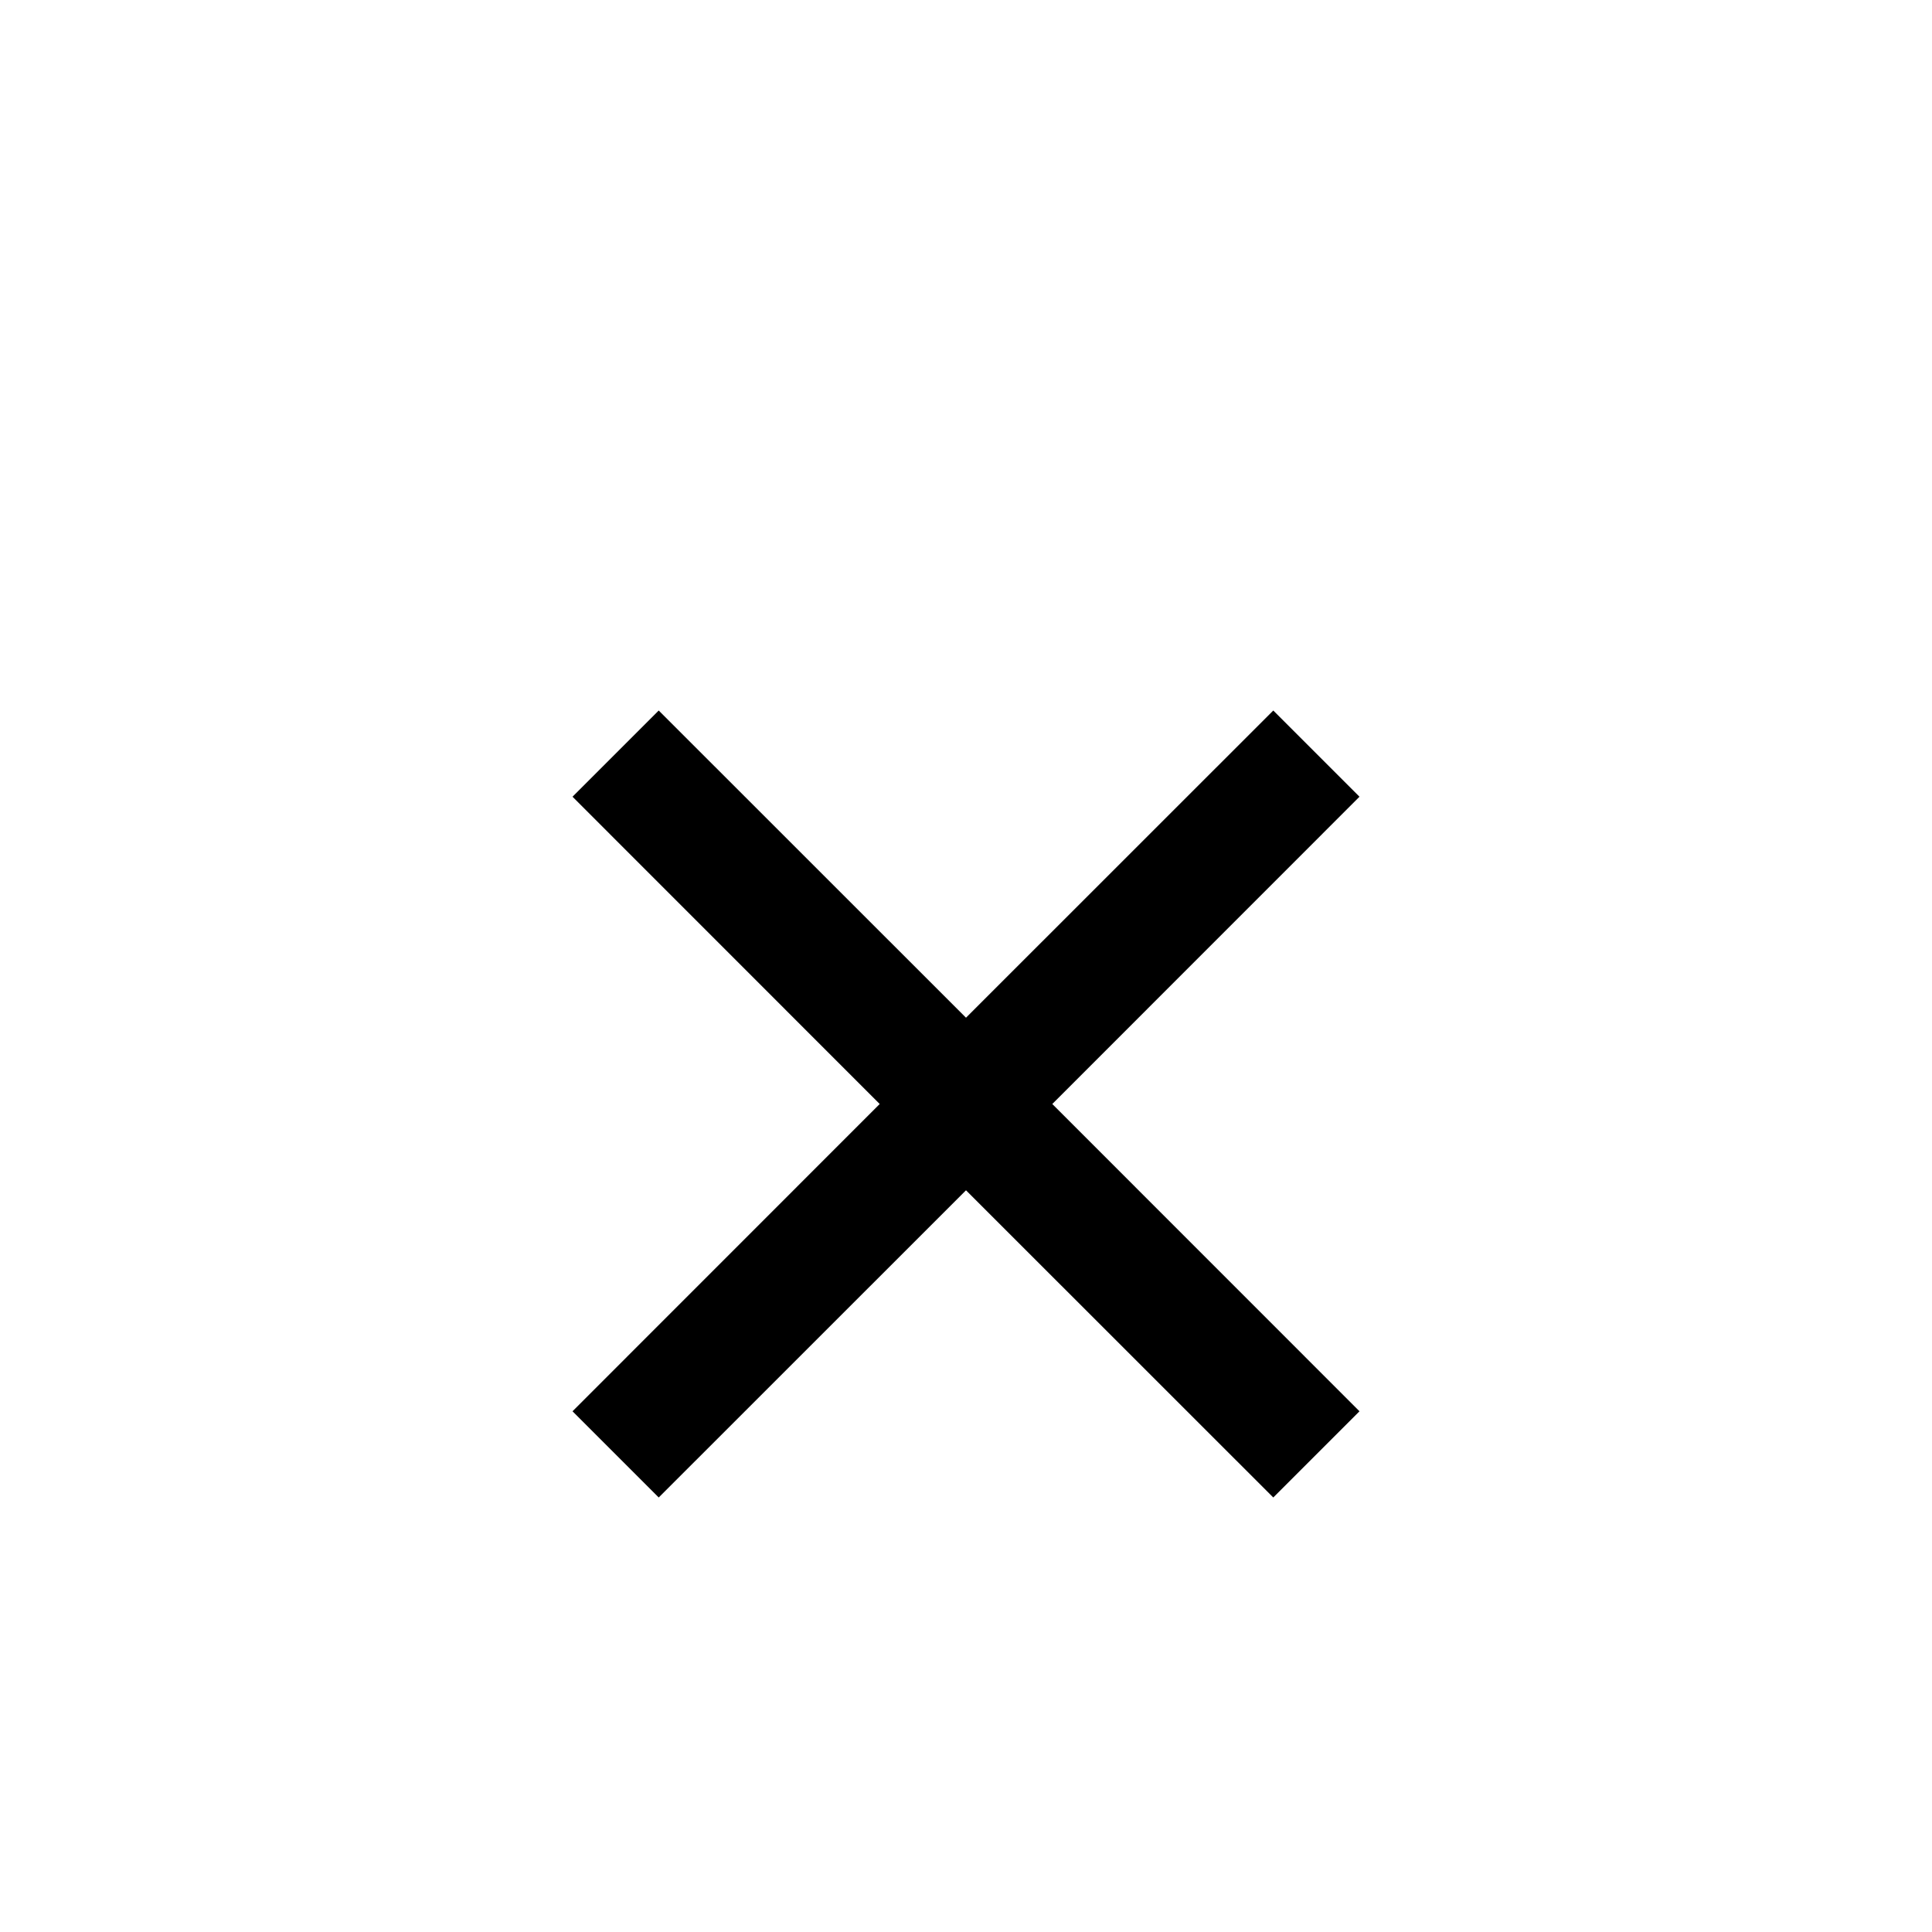 <svg width="21" height="21" viewBox="0 0 21 21" fill="none" xmlns="http://www.w3.org/2000/svg">
<path d="M13.84 7.723L14.777 8.66L11.438 12L14.777 15.34L13.84 16.277L10.5 12.938L7.16 16.277L6.223 15.34L9.562 12L6.223 8.66L7.16 7.723L10.5 11.062L13.84 7.723Z" fill="black"/>
</svg>
